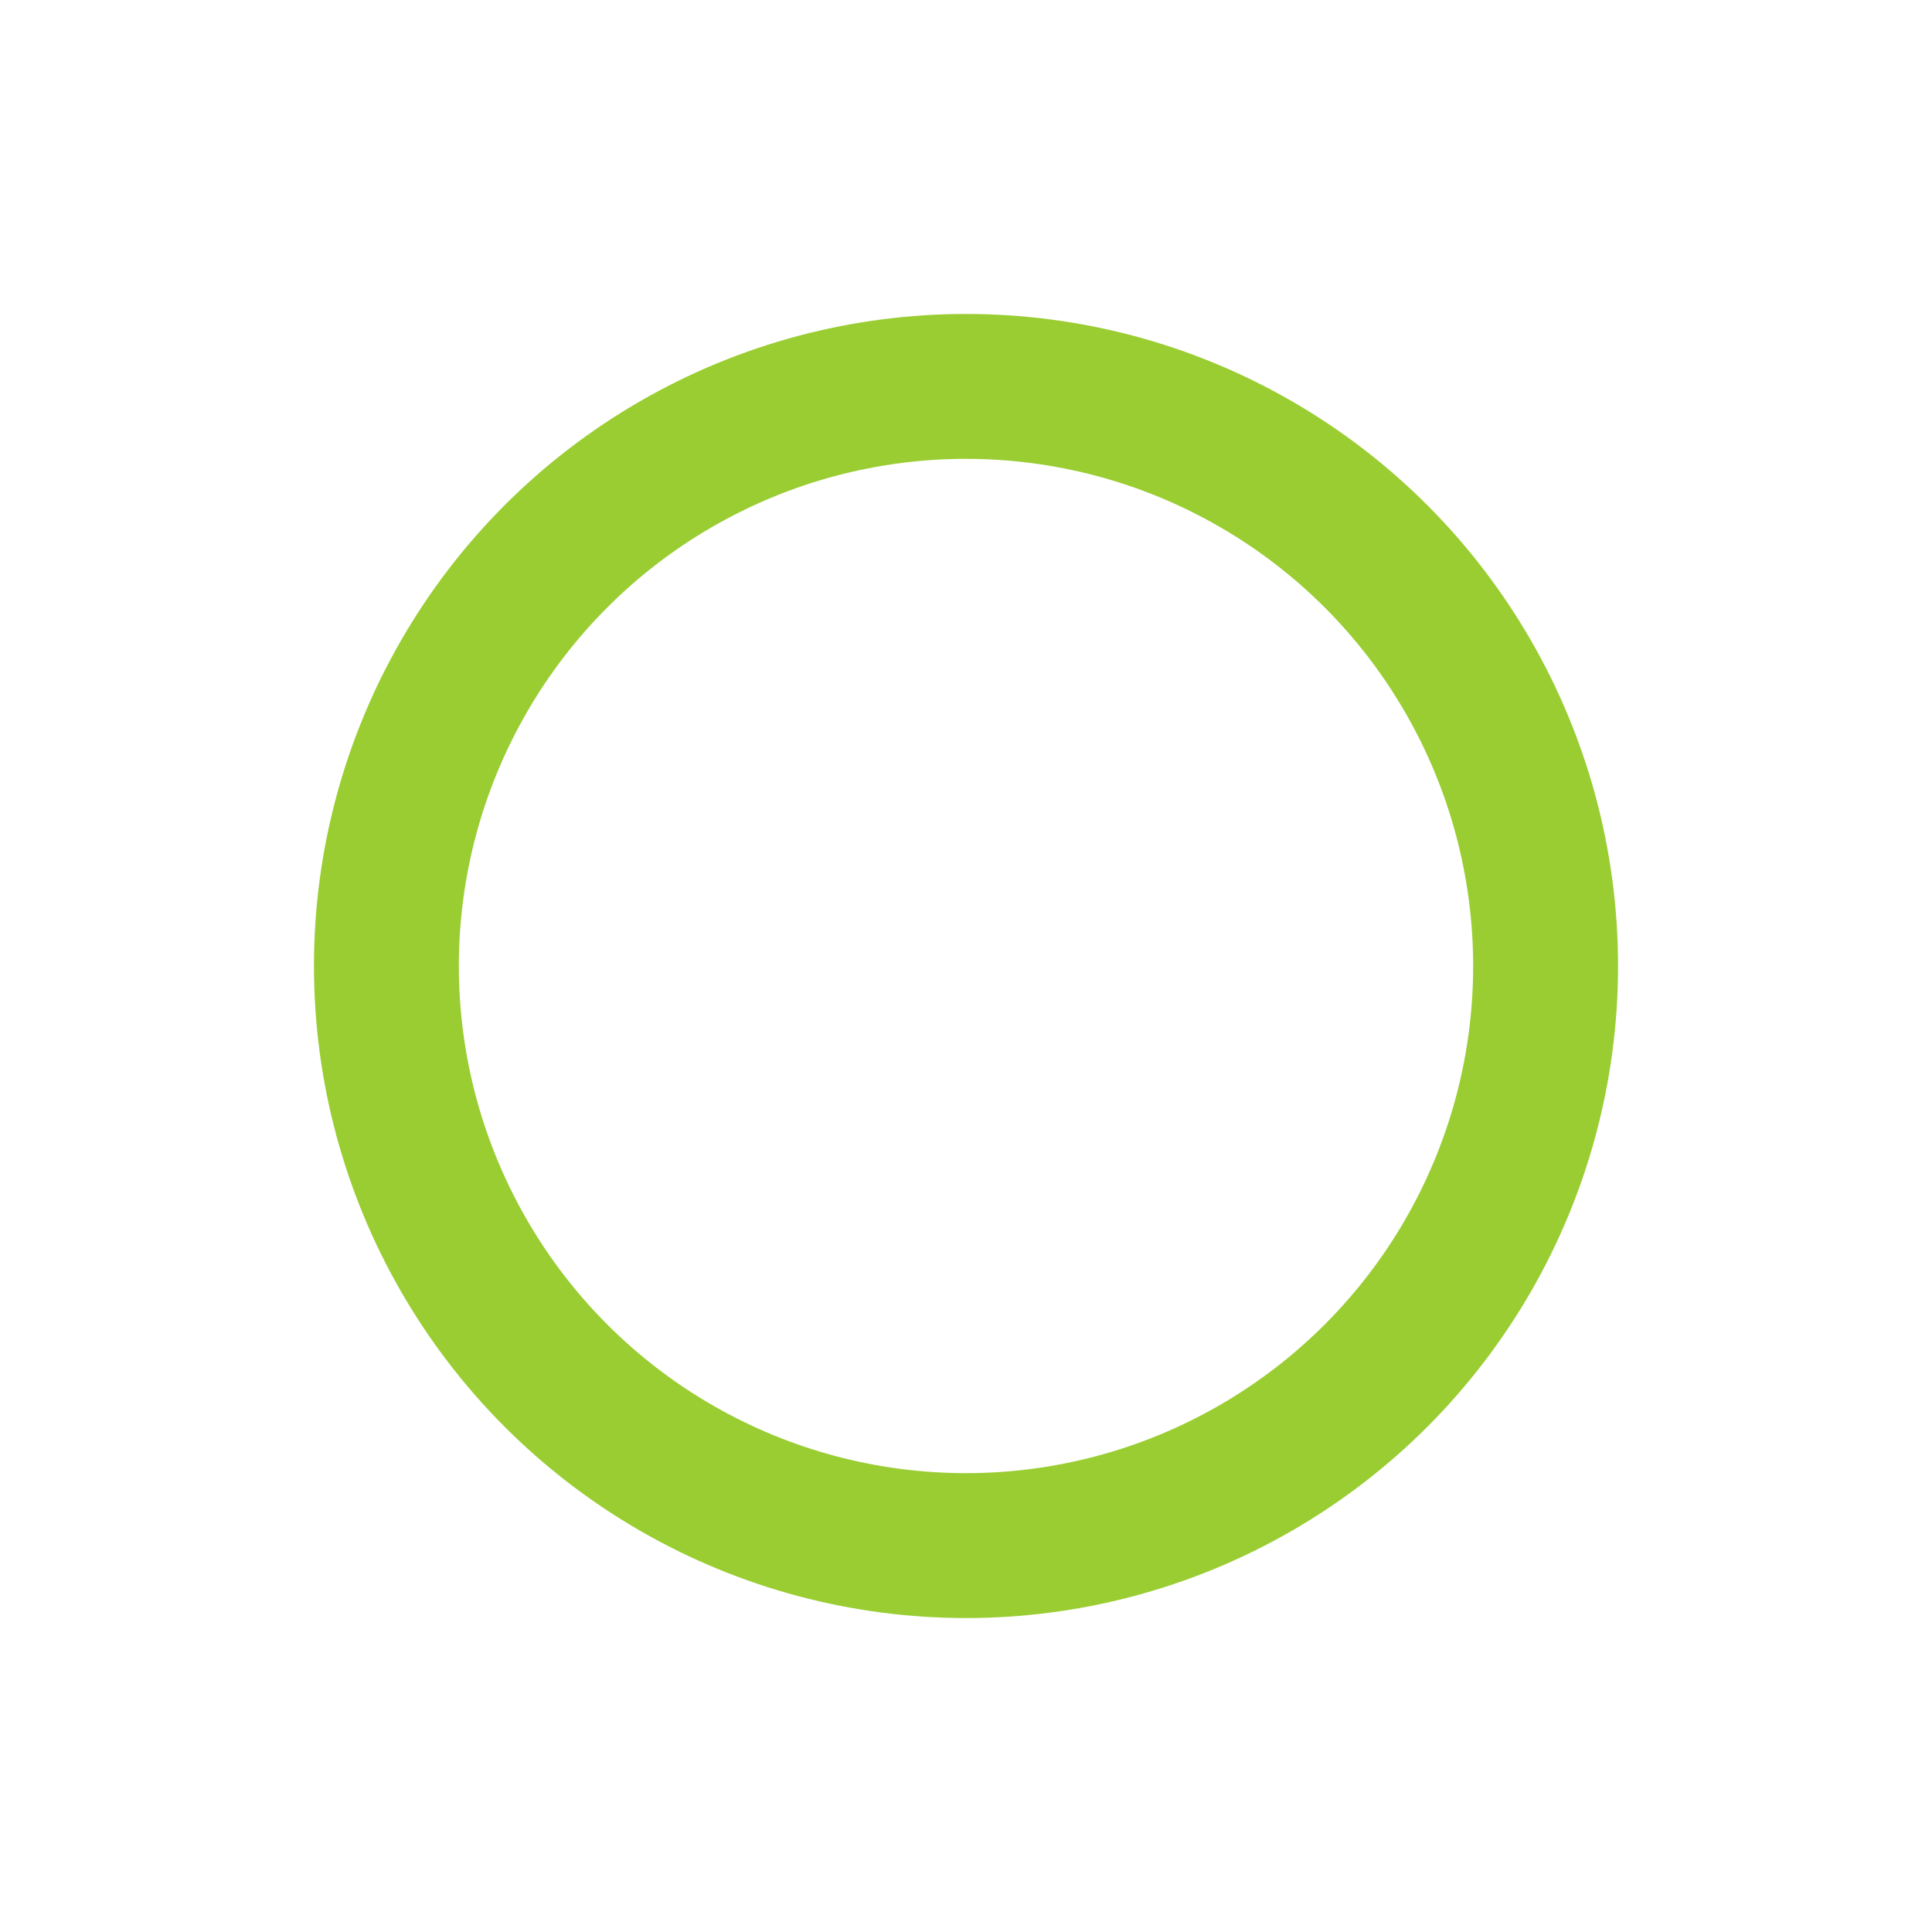 <?xml version="1.0" encoding="utf-8"?>
<svg width="20" height="20" xmlns="http://www.w3.org/2000/svg">
  <g>
    <circle cx="10" cy="10" r="6" style="stroke:YellowGreen;stroke-width:1.5;" fill="transparent" />
  </g>
</svg>
